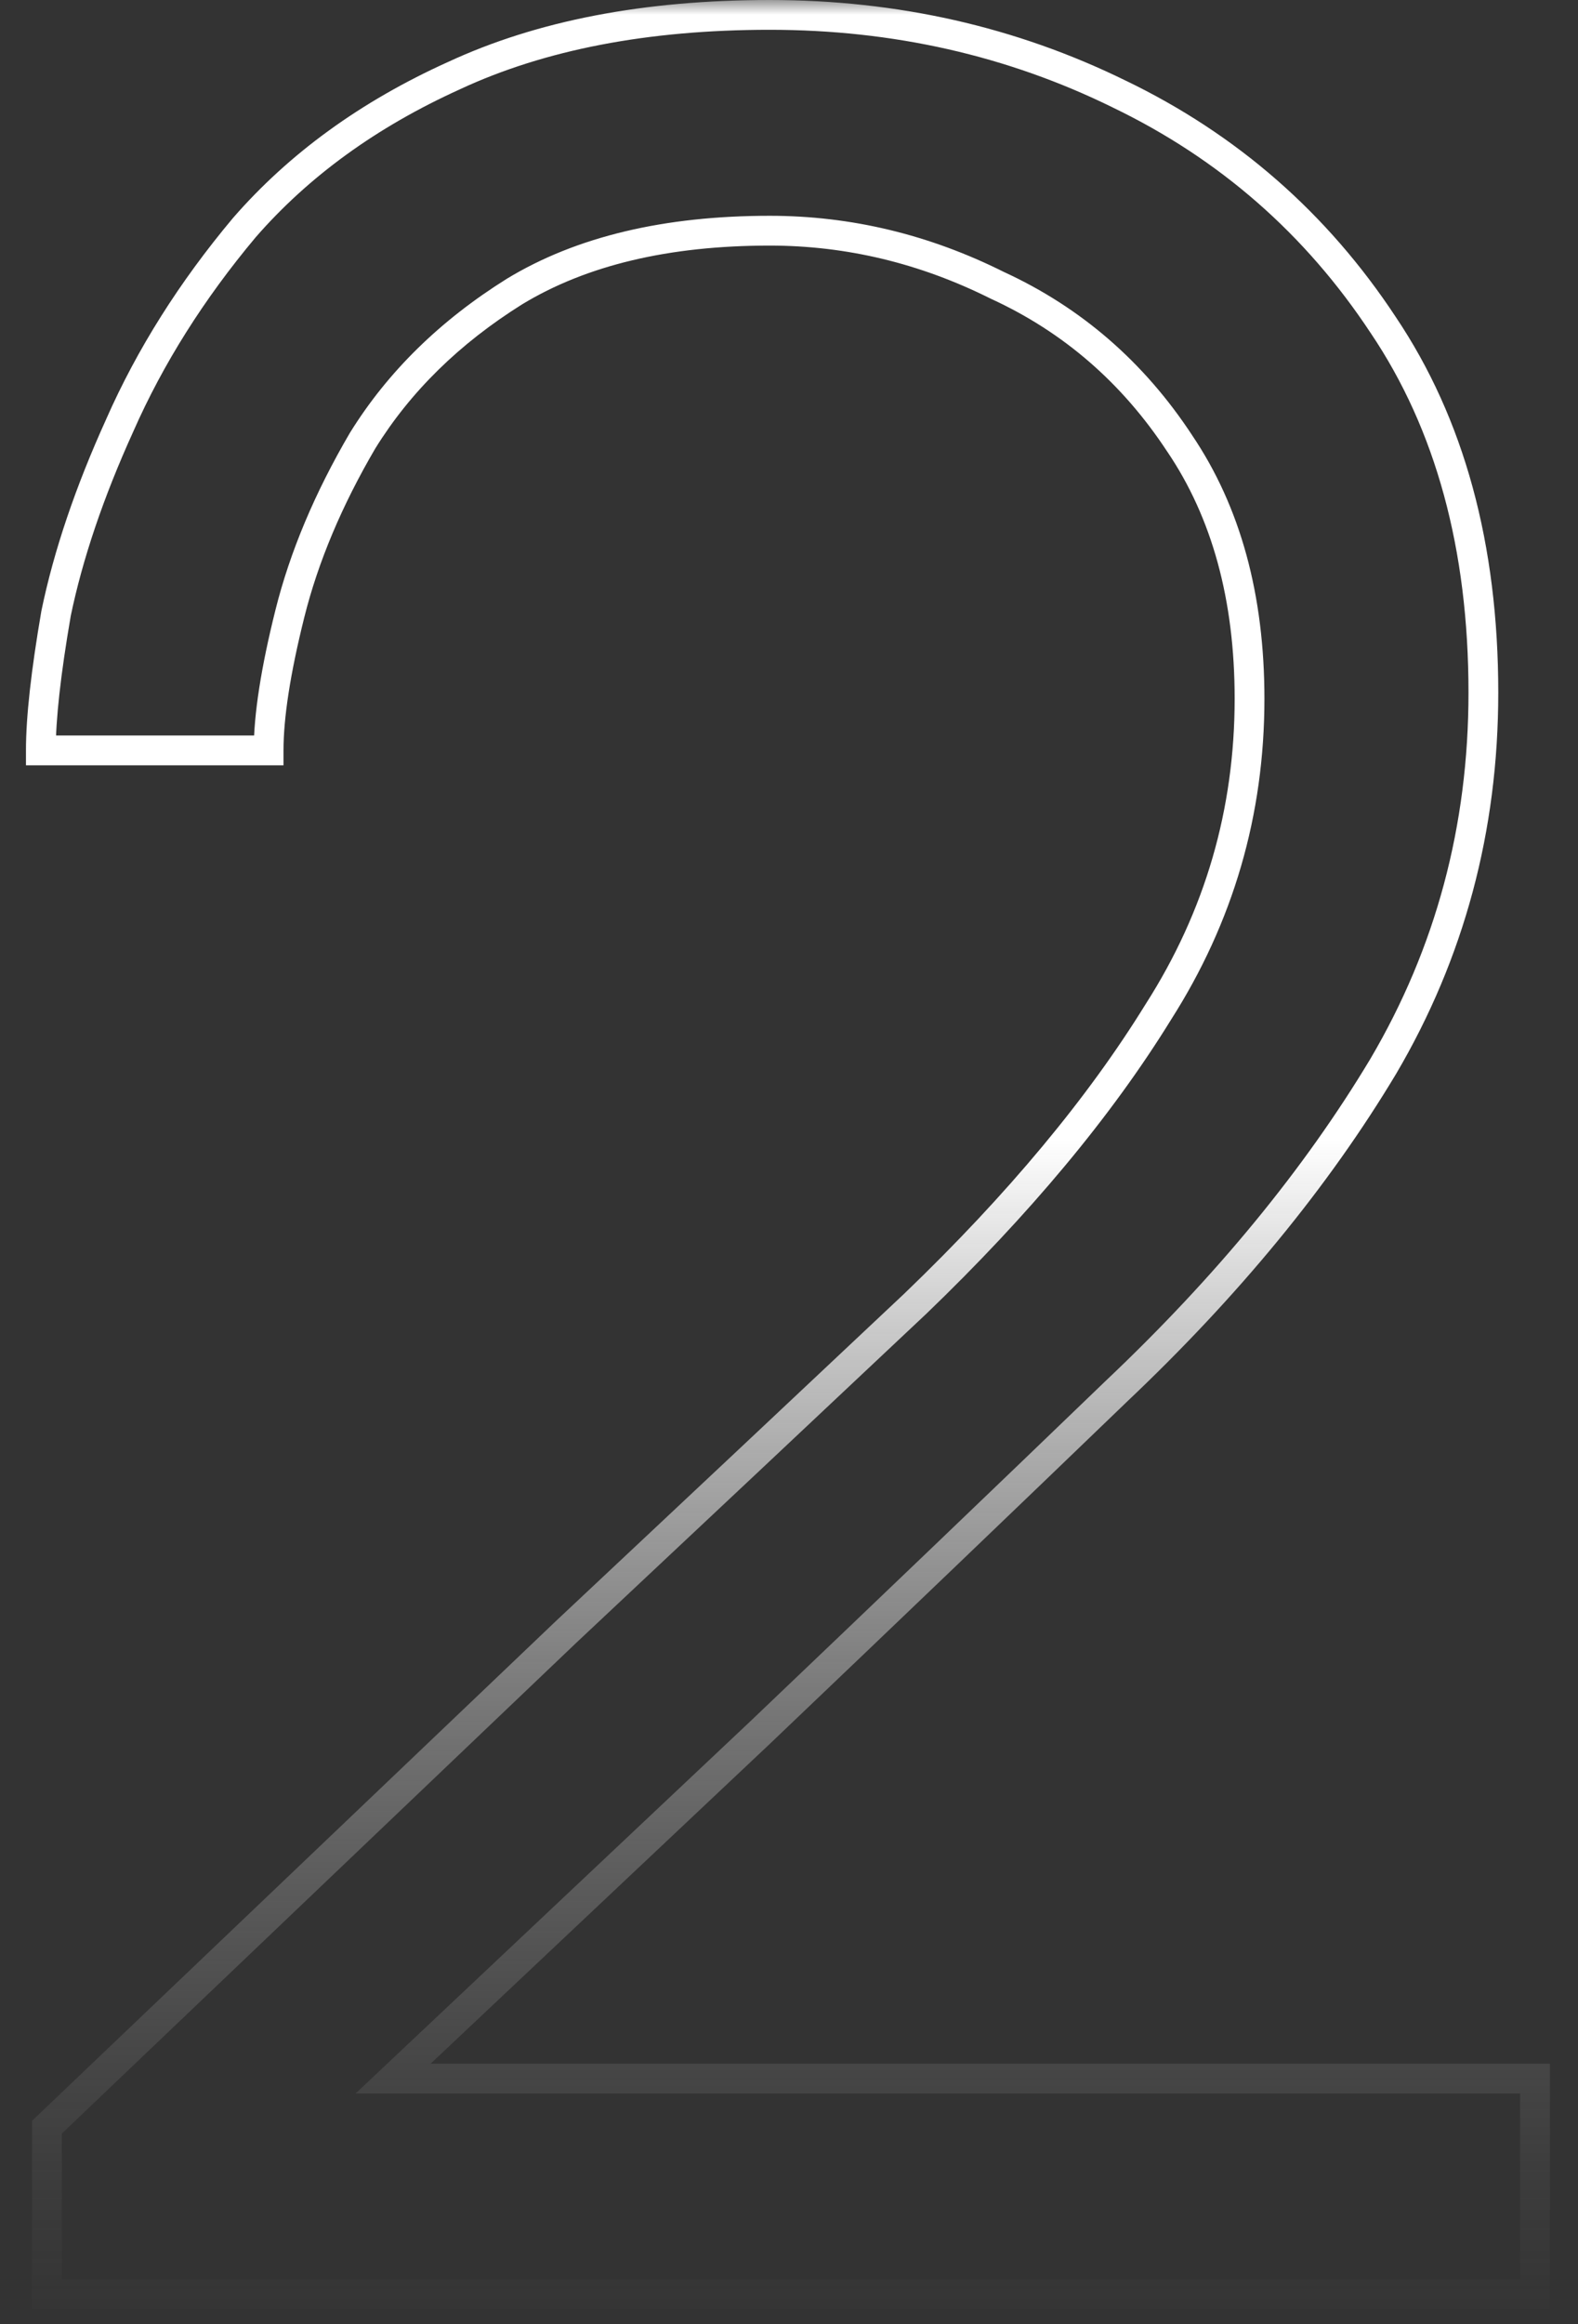          <svg xmlns="http://www.w3.org/2000/svg" width="53" height="78" viewBox="0 0 53 78" fill="none">
                                        <rect x="0" y="0" width="53" height="78" fill="#333333" stroke="none"/>
                                        <mask id="path-1-outside-1_572_127" maskUnits="userSpaceOnUse" x="0" y="0" width="53" height="78" fill="black">
                                        <rect fill="white" width="53" height="78"/>
                                        <path d="M1.576 77V71.39L19.018 54.764C23.37 50.684 27.28 47.012 30.748 43.748C34.216 40.416 36.936 37.152 38.908 33.956C40.948 30.76 41.968 27.258 41.968 23.45C41.968 20.05 41.186 17.194 39.622 14.882C38.058 12.502 36.018 10.734 33.502 9.578C31.054 8.354 28.504 7.742 25.852 7.742C22.384 7.742 19.528 8.422 17.284 9.782C15.108 11.142 13.408 12.808 12.184 14.78C11.028 16.752 10.212 18.69 9.736 20.594C9.26 22.498 9.022 24.028 9.022 25.184H1.372C1.372 24.096 1.542 22.566 1.882 20.594C2.29 18.622 3.004 16.514 4.024 14.27C5.044 11.958 6.438 9.748 8.206 7.64C10.042 5.532 12.388 3.832 15.244 2.54C18.168 1.18 21.704 0.5 25.852 0.5C30.068 0.5 33.978 1.384 37.582 3.152C41.254 4.92 44.212 7.504 46.456 10.904C48.7 14.236 49.822 18.35 49.822 23.246C49.822 27.802 48.7 31.984 46.456 35.792C44.212 39.532 41.22 43.17 37.48 46.706C33.808 50.242 29.83 54.05 25.546 58.13L13.204 69.758H51.556V77H1.576Z"/>
                                        </mask>
                                        <path d="M1.576 77H1.076V77.5H1.576V77ZM1.576 71.39L1.231 71.028L1.076 71.176V71.39H1.576ZM19.018 54.764L18.676 54.399L18.673 54.402L19.018 54.764ZM30.748 43.748L31.09 44.112L31.094 44.109L30.748 43.748ZM38.908 33.956L38.486 33.687L38.482 33.693L38.908 33.956ZM39.622 14.882L39.204 15.157L39.208 15.162L39.622 14.882ZM33.502 9.578L33.278 10.025L33.285 10.029L33.293 10.032L33.502 9.578ZM17.284 9.782L17.025 9.354L17.019 9.358L17.284 9.782ZM12.184 14.78L11.759 14.516L11.752 14.527L12.184 14.78ZM9.736 20.594L9.251 20.473L9.736 20.594ZM9.022 25.184V25.684H9.522V25.184H9.022ZM1.372 25.184H0.872V25.684H1.372V25.184ZM1.882 20.594L1.392 20.493L1.39 20.501L1.389 20.509L1.882 20.594ZM4.024 14.27L4.479 14.477L4.481 14.472L4.024 14.27ZM8.206 7.64L7.829 7.312L7.823 7.319L8.206 7.64ZM15.244 2.54L15.45 2.996L15.455 2.993L15.244 2.54ZM37.582 3.152L37.362 3.601L37.365 3.603L37.582 3.152ZM46.456 10.904L46.038 11.179L46.041 11.183L46.456 10.904ZM46.456 35.792L46.885 36.049L46.887 36.046L46.456 35.792ZM37.48 46.706L37.136 46.343L37.133 46.346L37.48 46.706ZM25.546 58.13L25.889 58.494L25.891 58.492L25.546 58.13ZM13.204 69.758L12.861 69.394L11.944 70.258H13.204V69.758ZM51.556 69.758H52.056V69.258H51.556V69.758ZM51.556 77V77.5H52.056V77H51.556ZM1.576 77H2.076V71.39H1.576H1.076V77H1.576ZM1.576 71.39L1.921 71.752L19.363 55.126L19.018 54.764L18.673 54.402L1.231 71.028L1.576 71.39ZM19.018 54.764L19.36 55.129C23.712 51.049 27.622 47.376 31.09 44.112L30.748 43.748L30.405 43.384C26.937 46.648 23.028 50.319 18.676 54.399L19.018 54.764ZM30.748 43.748L31.094 44.109C34.585 40.755 37.334 37.459 39.333 34.219L38.908 33.956L38.482 33.693C36.538 36.845 33.847 40.077 30.401 43.387L30.748 43.748ZM38.908 33.956L39.329 34.225C41.421 30.948 42.468 27.353 42.468 23.45H41.968H41.468C41.468 27.163 40.475 30.572 38.486 33.687L38.908 33.956ZM41.968 23.45H42.468C42.468 19.972 41.667 17.013 40.036 14.602L39.622 14.882L39.208 15.162C40.705 17.375 41.468 20.128 41.468 23.45H41.968ZM39.622 14.882L40.04 14.607C38.426 12.151 36.314 10.32 33.711 9.124L33.502 9.578L33.293 10.032C35.721 11.148 37.69 12.853 39.204 15.157L39.622 14.882ZM33.502 9.578L33.725 9.131C31.21 7.873 28.584 7.242 25.852 7.242V7.742V8.242C28.424 8.242 30.897 8.835 33.278 10.025L33.502 9.578ZM25.852 7.742V7.242C22.321 7.242 19.368 7.934 17.025 9.354L17.284 9.782L17.543 10.21C19.688 8.91 22.447 8.242 25.852 8.242V7.742ZM17.284 9.782L17.019 9.358C14.785 10.754 13.027 12.473 11.759 14.516L12.184 14.78L12.609 15.044C13.788 13.143 15.431 11.53 17.549 10.206L17.284 9.782ZM12.184 14.78L11.752 14.527C10.576 16.534 9.74 18.516 9.251 20.473L9.736 20.594L10.221 20.715C10.684 18.864 11.479 16.97 12.615 15.033L12.184 14.78ZM9.736 20.594L9.251 20.473C8.771 22.393 8.522 23.968 8.522 25.184H9.022H9.522C9.522 24.087 9.749 22.603 10.221 20.715L9.736 20.594ZM9.022 25.184V24.684H1.372V25.184V25.684H9.022V25.184ZM1.372 25.184H1.872C1.872 24.139 2.036 22.642 2.375 20.679L1.882 20.594L1.389 20.509C1.048 22.49 0.872 24.053 0.872 25.184H1.372ZM1.882 20.594L2.371 20.695C2.77 18.767 3.471 16.694 4.479 14.477L4.024 14.27L3.569 14.063C2.537 16.334 1.809 18.477 1.392 20.493L1.882 20.594ZM4.024 14.27L4.481 14.472C5.481 12.207 6.849 10.036 8.589 7.961L8.206 7.64L7.823 7.319C6.027 9.46 4.607 11.709 3.566 14.068L4.024 14.27ZM8.206 7.64L8.583 7.968C10.366 5.921 12.651 4.262 15.45 2.996L15.244 2.54L15.038 2.084C12.124 3.402 9.717 5.143 7.829 7.312L8.206 7.64ZM15.244 2.54L15.455 2.993C18.297 1.672 21.756 1 25.852 1V0.5V-5.72205e-06C21.651 -5.72205e-06 18.039 0.688 15.033 2.087L15.244 2.54ZM25.852 0.5V1C29.995 1 33.83 1.868 37.362 3.601L37.582 3.152L37.802 2.703C34.126 0.9 30.14 -5.72205e-06 25.852 -5.72205e-06V0.5ZM37.582 3.152L37.365 3.603C40.956 5.331 43.844 7.855 46.038 11.179L46.456 10.904L46.873 10.629C44.579 7.153 41.552 4.509 37.799 2.701L37.582 3.152ZM46.456 10.904L46.041 11.183C48.218 14.416 49.322 18.427 49.322 23.246H49.822H50.322C50.322 18.273 49.181 14.056 46.87 10.625L46.456 10.904ZM49.822 23.246H49.322C49.322 27.716 48.222 31.809 46.025 35.538L46.456 35.792L46.887 36.046C49.177 32.158 50.322 27.888 50.322 23.246H49.822ZM46.456 35.792L46.027 35.535C43.81 39.229 40.849 42.833 37.136 46.343L37.48 46.706L37.823 47.069C41.591 43.508 44.613 39.835 46.885 36.049L46.456 35.792ZM37.48 46.706L37.133 46.346C33.462 49.881 29.484 53.688 25.201 57.768L25.546 58.13L25.891 58.492C30.175 54.411 34.154 50.603 37.827 47.066L37.48 46.706ZM25.546 58.13L25.203 57.766L12.861 69.394L13.204 69.758L13.547 70.122L25.889 58.494L25.546 58.13ZM13.204 69.758V70.258H51.556V69.758V69.258H13.204V69.758ZM51.556 69.758H51.056V77H51.556H52.056V69.758H51.556ZM51.556 77V76.5H1.576V77V77.5H51.556V77Z" fill="url(#paint0_linear_572_127)" mask="url(#path-1-outside-1_572_127)"/>
                                        <defs>
                                        <linearGradient id="paint0_linear_572_127" x1="26" y1="17.787" x2="26" y2="89.312" gradientUnits="userSpaceOnUse">
                                        <stop offset="0.286" stop-color="white"/>
                                        <stop offset="1" stop-opacity="0"/>
                                        </linearGradient>
                                        </defs>
                                        </svg>
